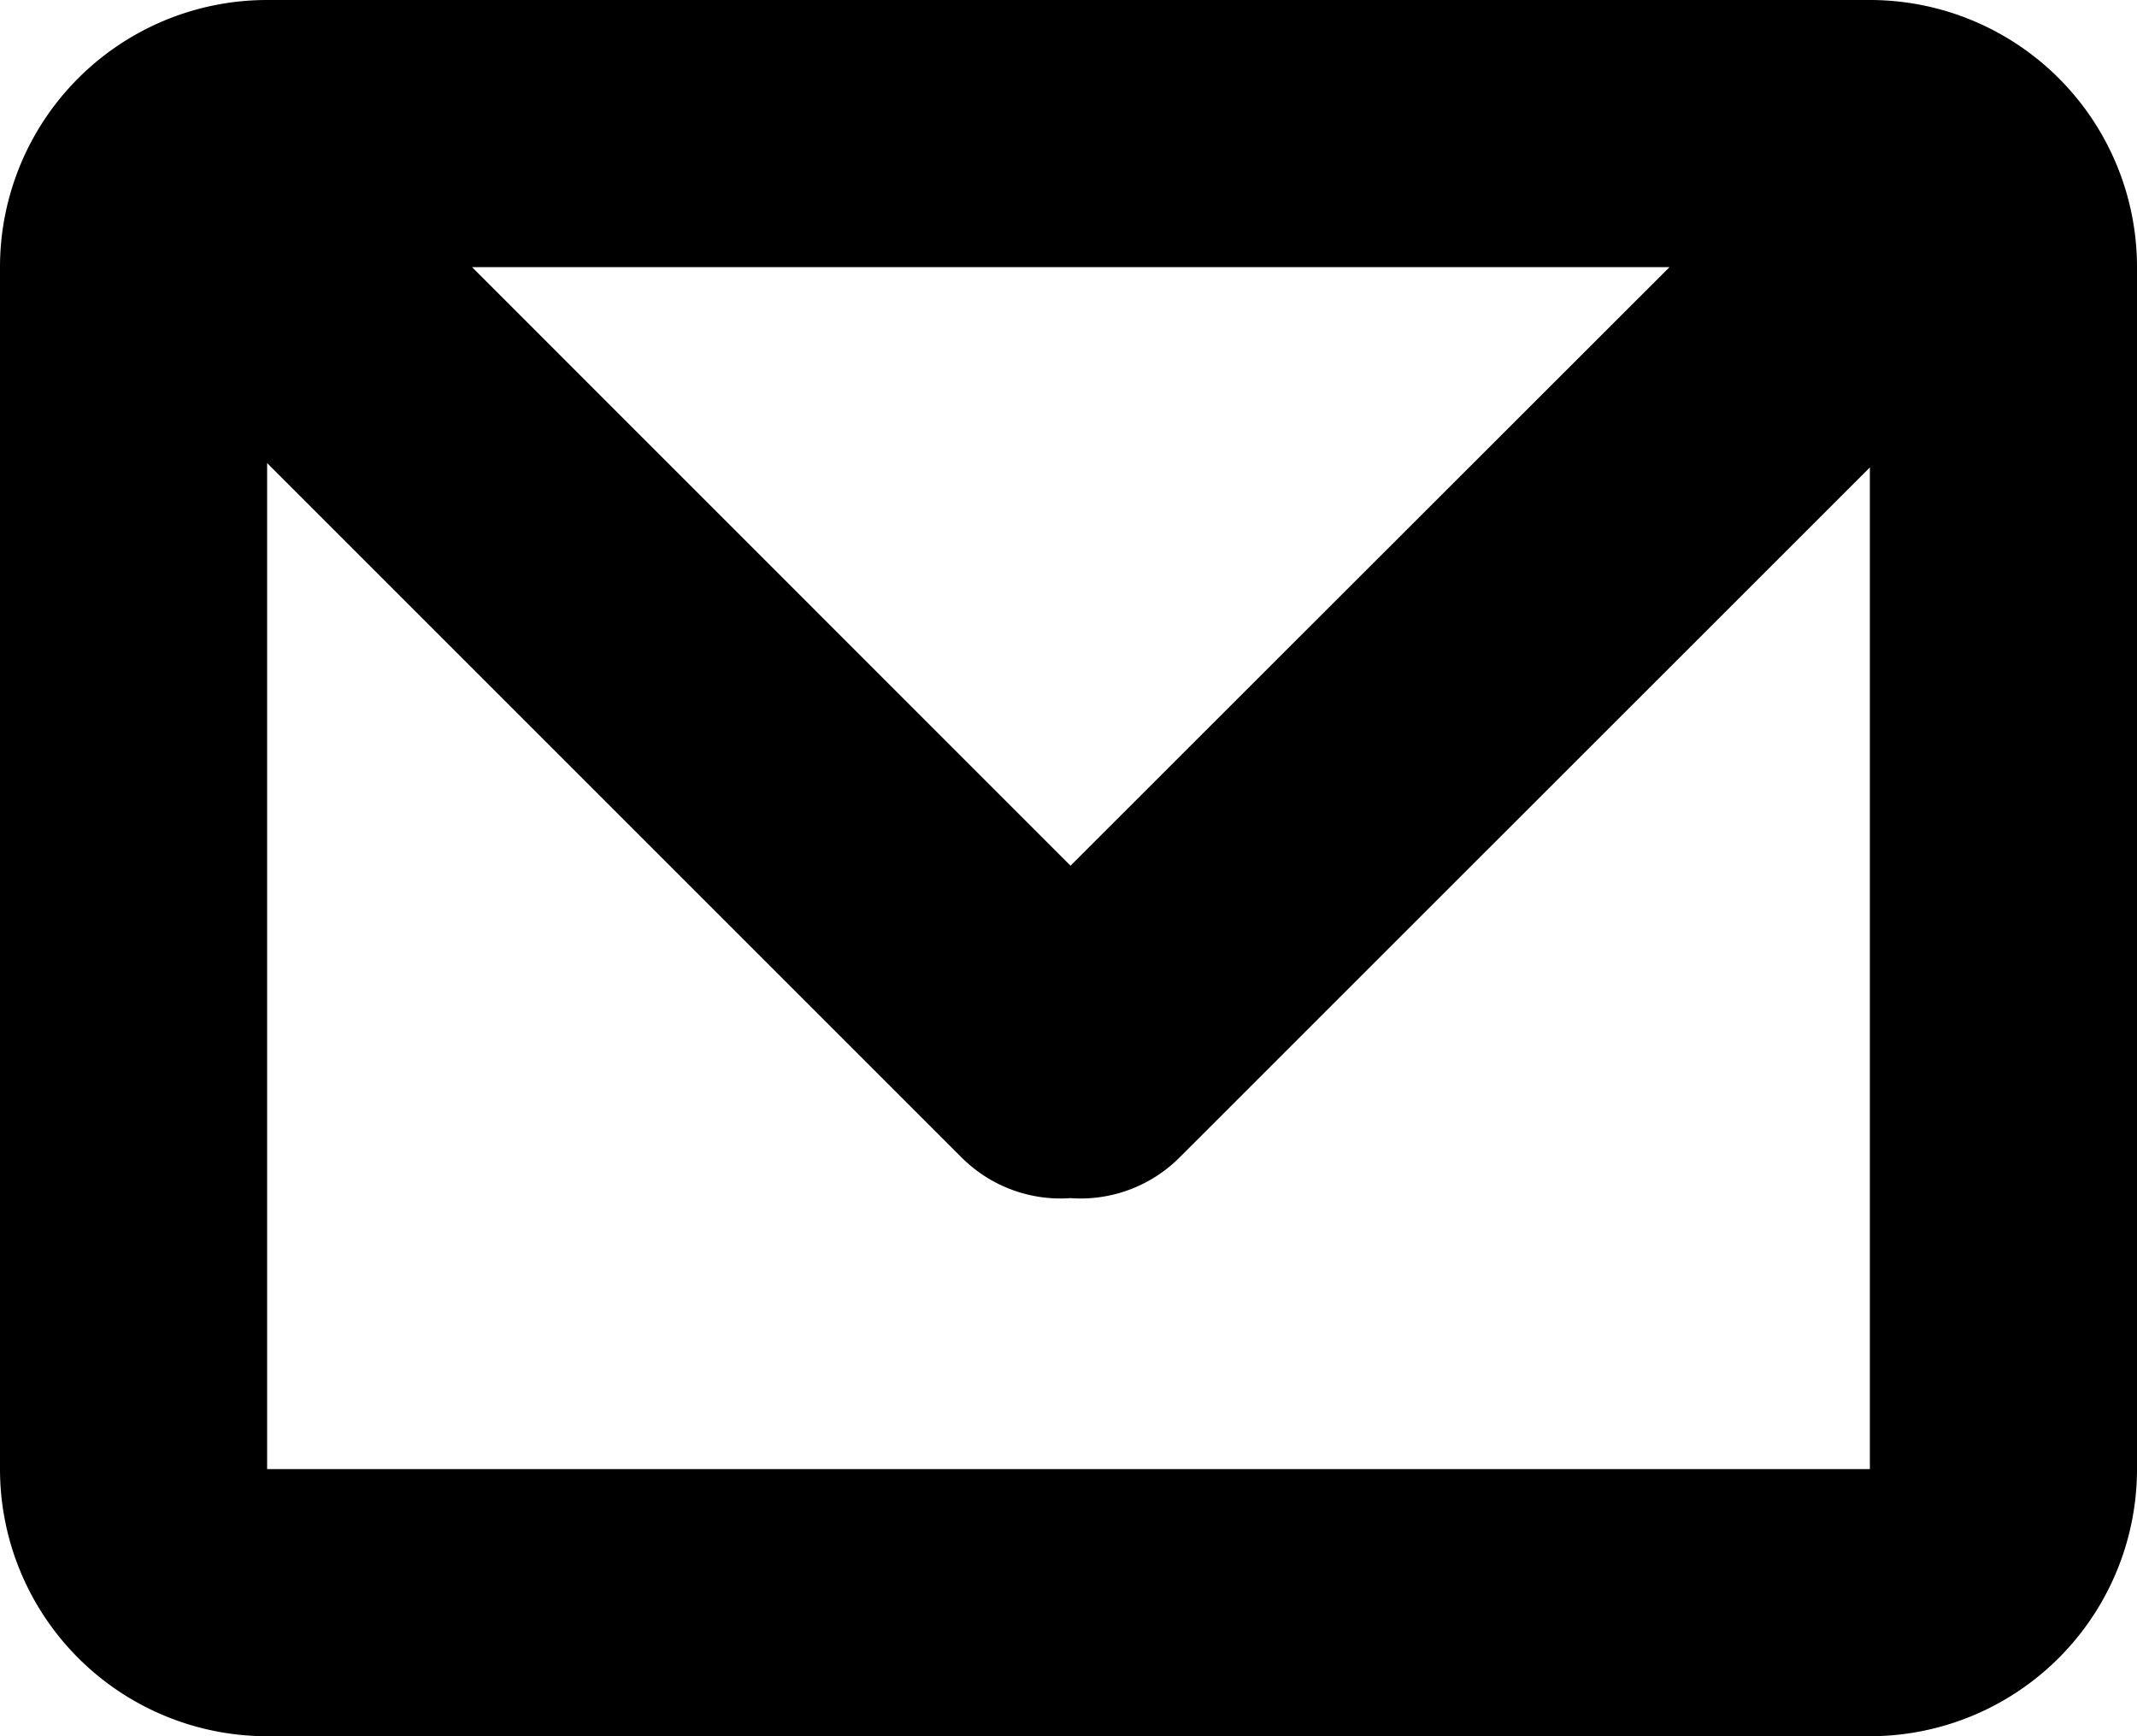 <svg xmlns="http://www.w3.org/2000/svg" width="16" height="13" viewBox="0 0 16 13"><path d="M14,13H2a2,2,0,0,1-2-2V2A2,2,0,0,1,2,0H14a2,2,0,0,1,2,2v9A2,2,0,0,1,14,13ZM3.534,2L8.015,6.482,12.5,2H3.534ZM14,3.5L8.827,8.671a1.047,1.047,0,0,1-.812.3,1.047,1.047,0,0,1-.811-0.3L2,3.467V11H14V3.5Z"/></svg>